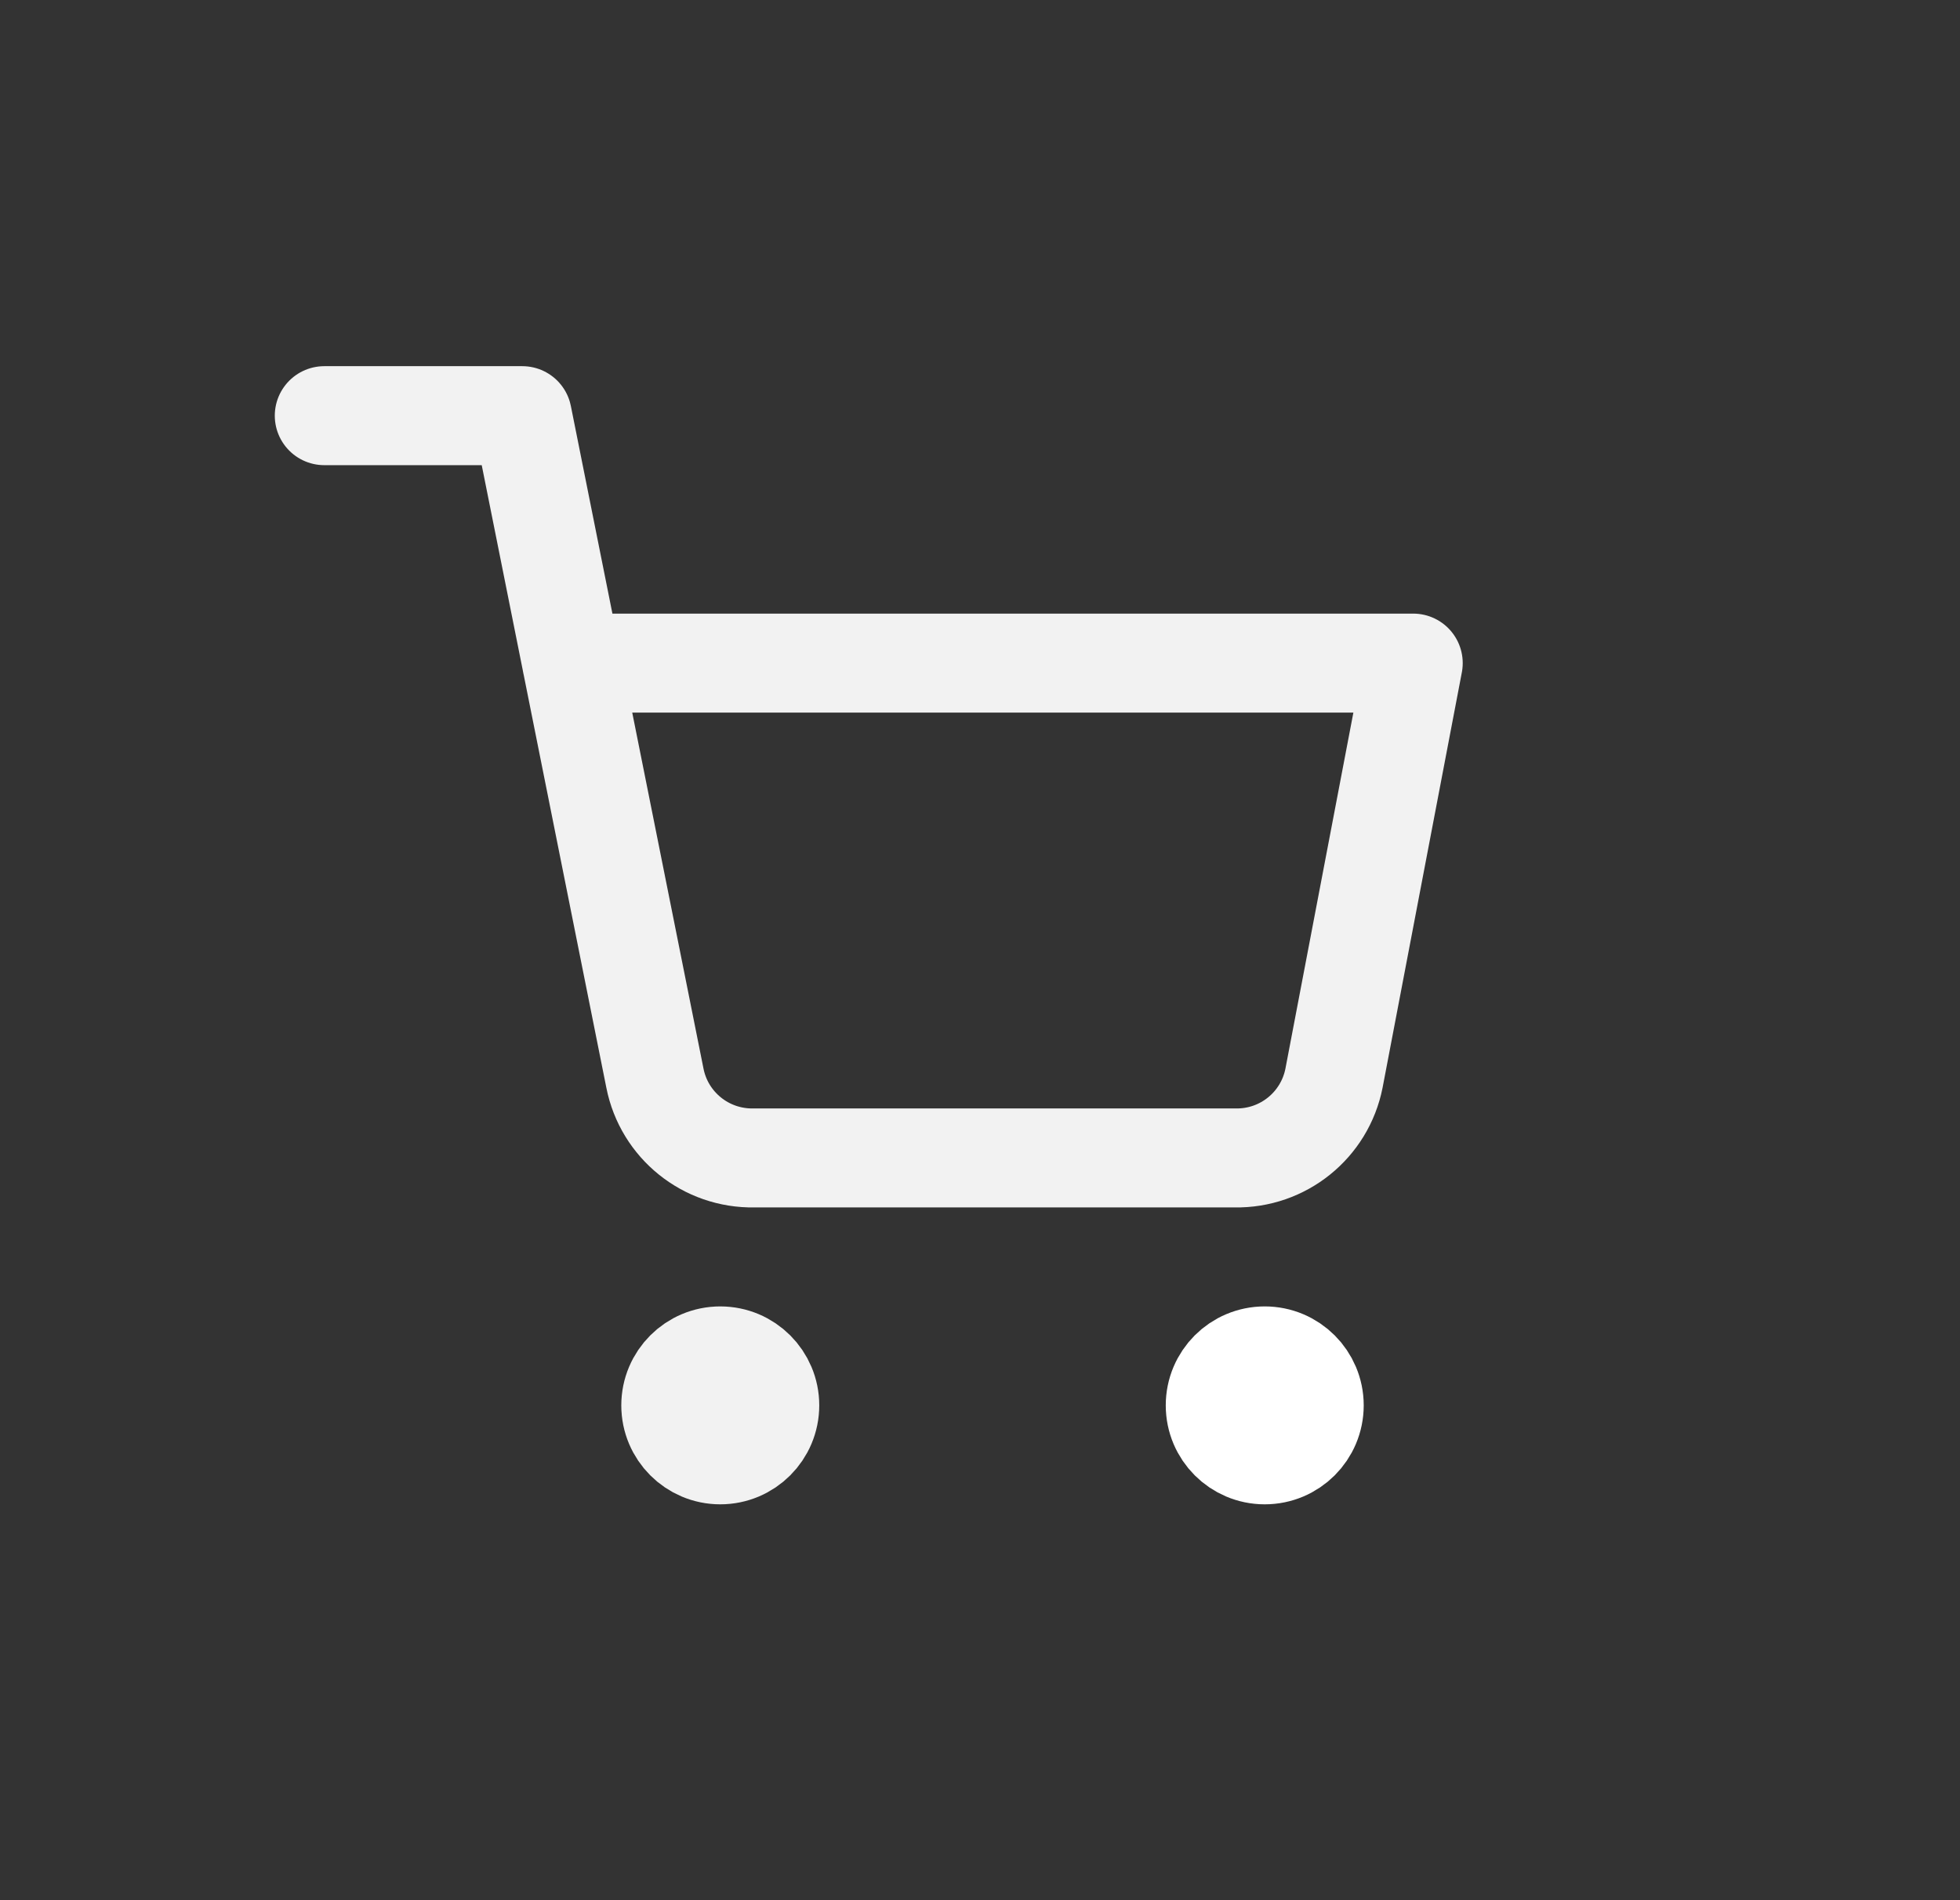 <svg width="33" height="32" viewBox="0 0 33 32" fill="none" xmlns="http://www.w3.org/2000/svg">
<rect x="0" y="0" width="33" height="32" fill="#333333" stroke="none"/>
<circle cx="12.127" cy="23.667" r="0.833" stroke="#F2F2F2" stroke-width="1.667" stroke-linecap="round" stroke-linejoin="round"/>
<circle cx="21.294" cy="23.667" r="0.833" stroke="white" stroke-width="1.667" stroke-linecap="round" stroke-linejoin="round"/>
<path d="M5.46 7H8.794L11.027 18.158C11.184 18.95 11.886 19.515 12.694 19.5H20.794C21.601 19.515 22.303 18.95 22.46 18.158L23.794 11.167H9.627" stroke="#F2F2F2" stroke-width="1.667" stroke-linecap="round" stroke-linejoin="round"/>
</svg>
